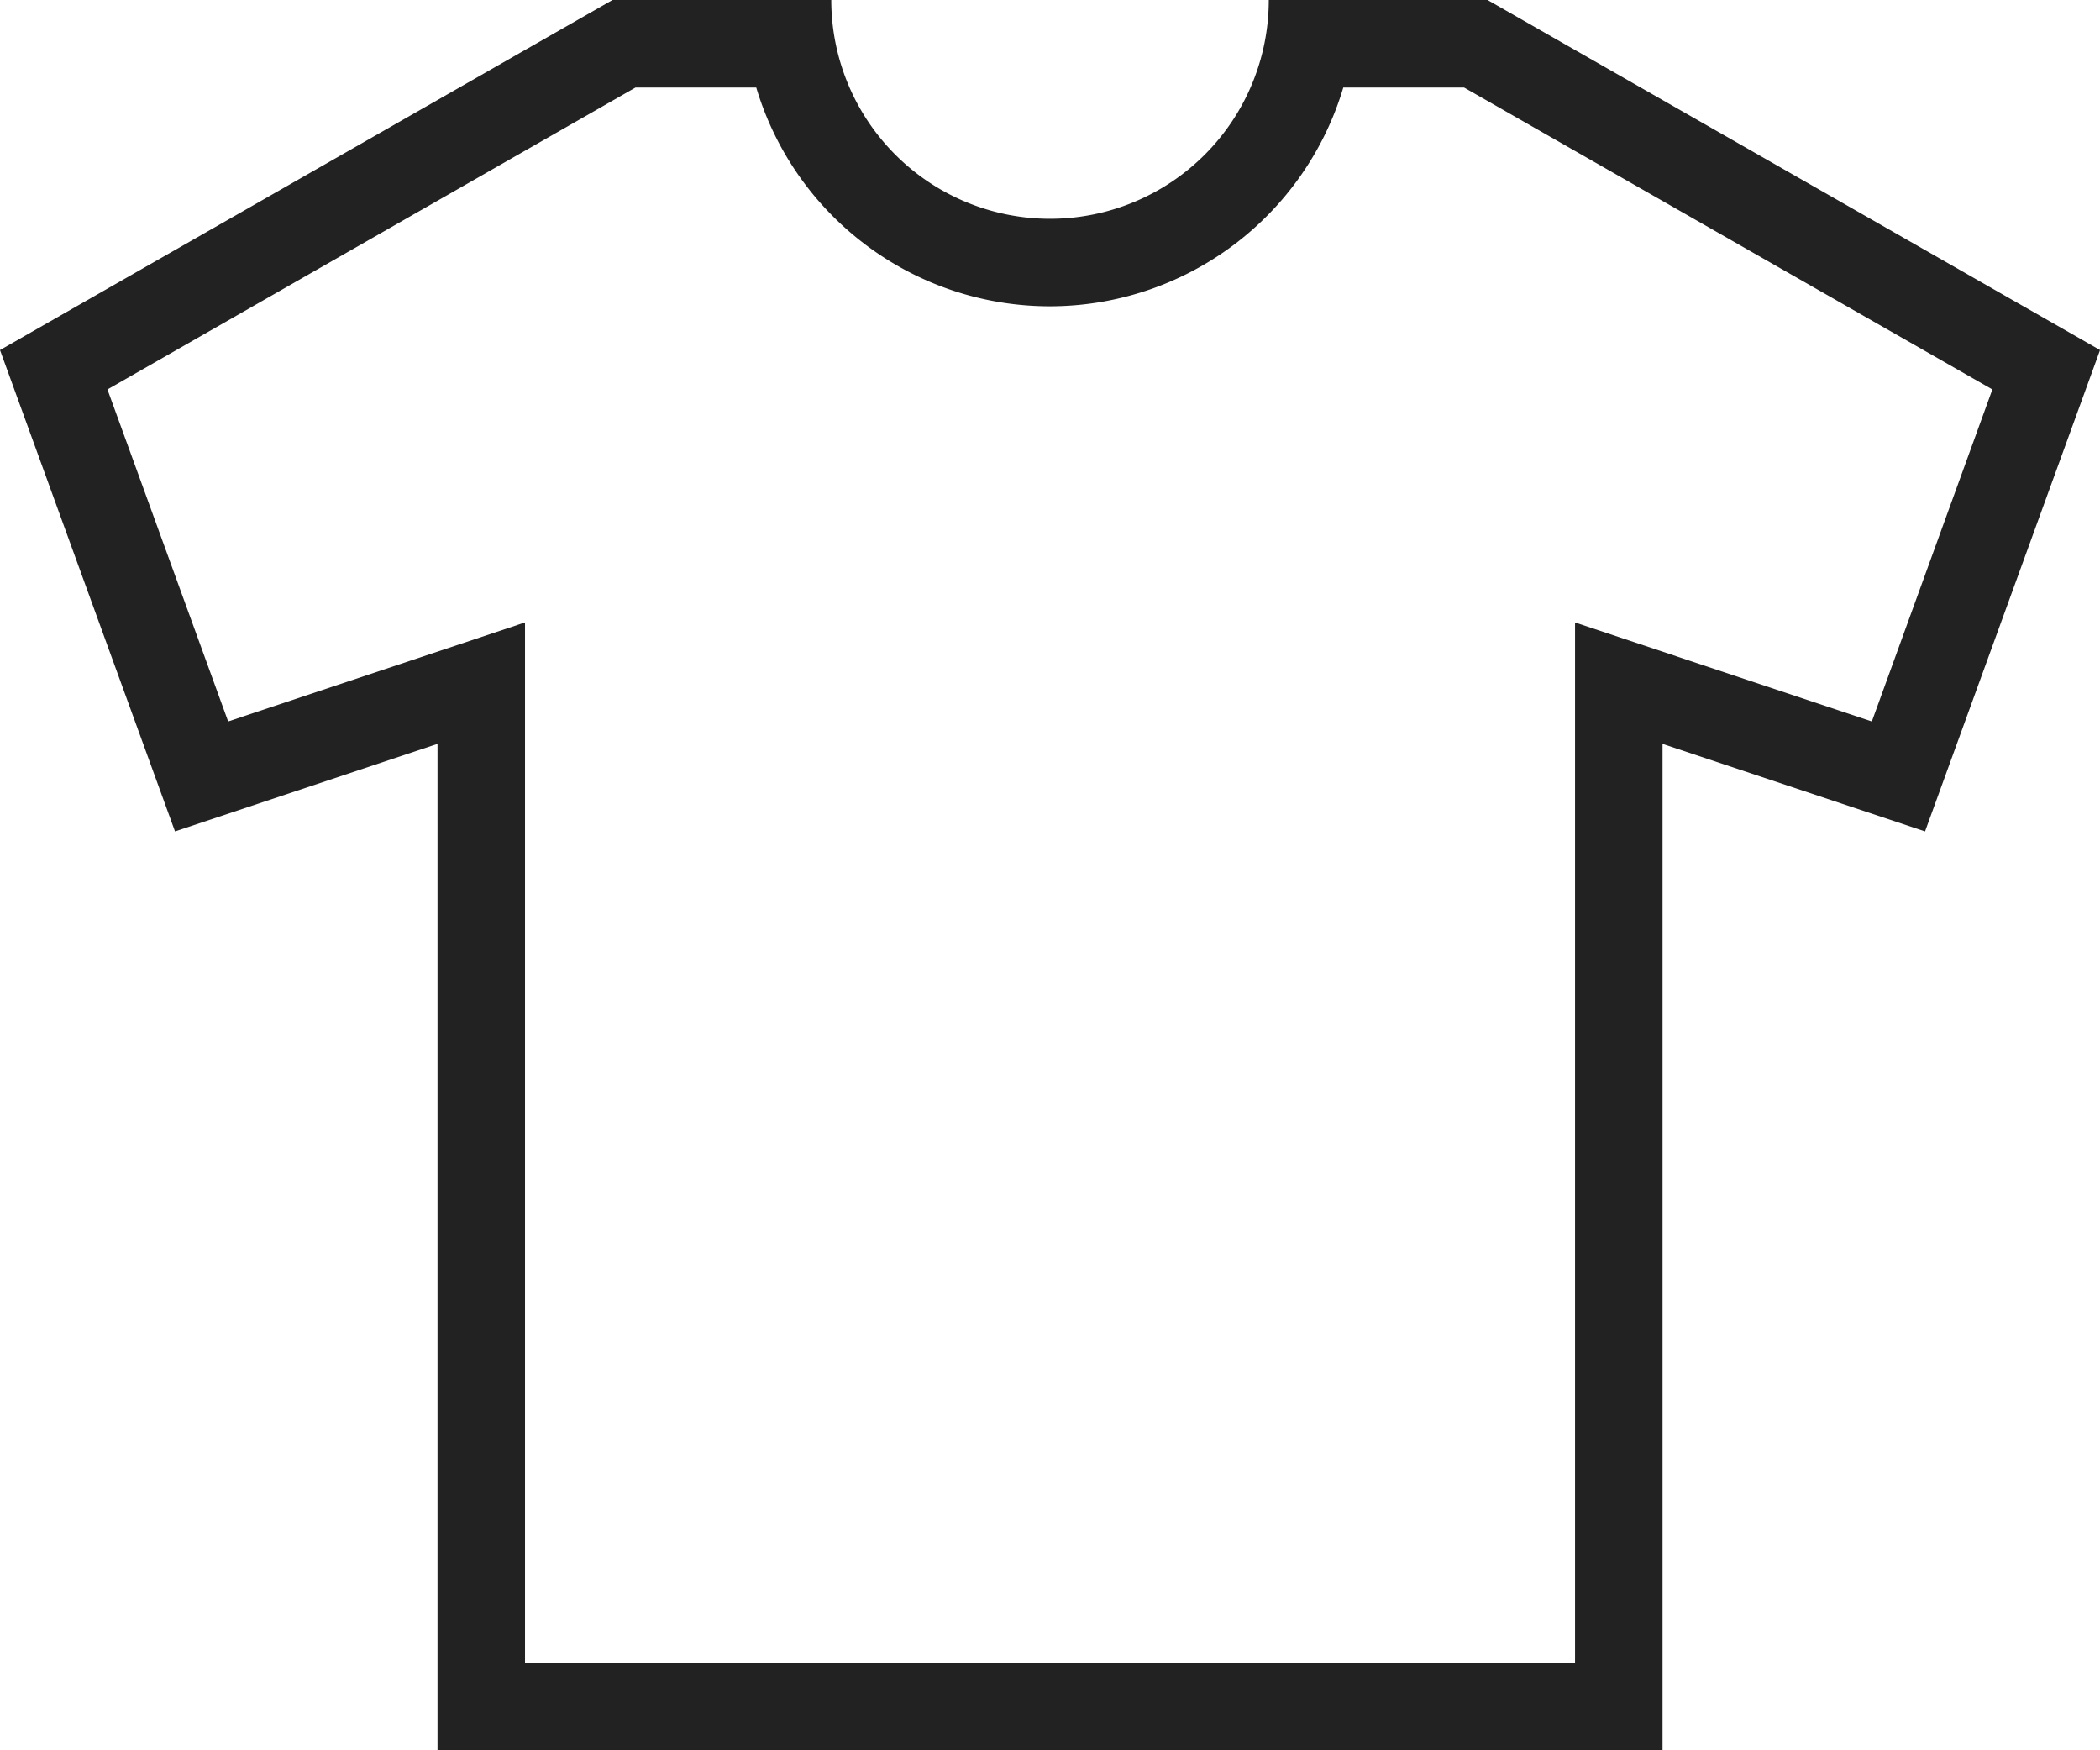 <svg xmlns="http://www.w3.org/2000/svg" width="45.599" height="38" viewBox="0 0 45.599 38"><defs><style>.a{fill:#222;}</style></defs><g transform="translate(0 -42.66)"><g transform="translate(0 42.66)"><path class="a" d="M32.3,42.66H27.55a4.75,4.75,0,0,1-9.5,0H13.3L0,50.26,3.8,60.71l5.7-1.9V80.66H36.1V58.81l5.7,1.9,3.8-10.45Zm8.345,15.663L36.7,57.008l-2.5-.834V78.759H11.4V56.173l-2.5.834L4.954,58.323,2.333,51.115,13.8,44.56h2.621a6.651,6.651,0,0,0,12.747,0h2.622l11.472,6.555Z" transform="translate(0 -42.66)"/></g></g></svg>